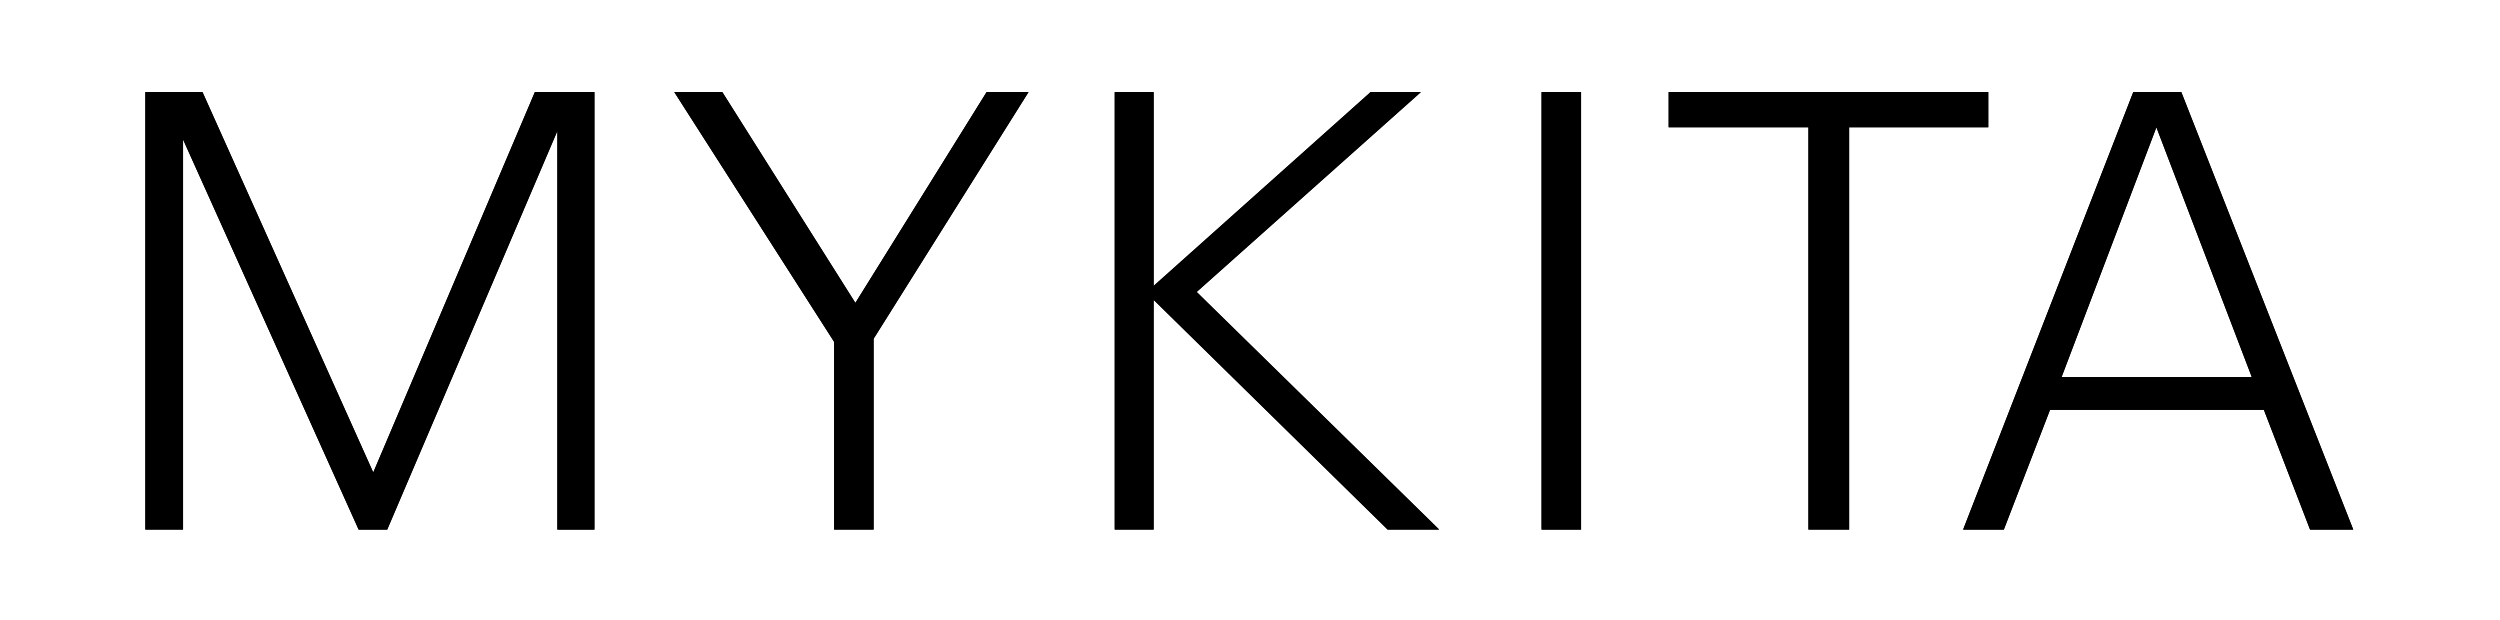 <svg xmlns="http://www.w3.org/2000/svg" viewBox="0 0 516 128"><path d="M30 109.31V19h11.79l35.25 78.52L110.4 19h12.29v90.31h-7.65V27.03l-35.12 82.28h-5.89L37.78 28.78v80.52H30v.01zm142.16 0V70.55L139.17 19h9.91l27.47 43.52L203.64 19h8.65l-31.98 50.92v39.38h-8.15v.01zm57.92 0V19h8.03v40.01L282.9 19h10.38l-46.29 41.26 50.06 49.04h-10.64l-48.3-47.41v47.41h-8.03v.01zm88.1 0V19h8.15v90.31h-8.15zm55.08 0V26.27h-28.85V19h65.97v7.27h-28.72v83.03h-8.4v.01zm31.93 0L440.31 19h9.91l35.49 90.31h-8.91l-9.53-24.71h-44.15l-9.53 24.71h-8.4zm20.32-31.49h39.26l-19.69-51.55-19.57 51.55z"/><path d="M30 109.31h7.78V28.78l36.24 80.53h5.9l35.12-82.28v82.28h7.65V19H110.4L77.04 97.52 41.79 19H30v90.31zM172.16 109.31h8.15V69.92L212.29 19h-8.65l-27.09 43.52L149.08 19h-9.91l32.99 51.55v38.76zM230.08 109.31h8.03V61.9l48.3 47.41h10.63l-50.05-49.05L293.28 19H282.9l-44.79 40.01V19h-8.03v90.31zM318.18 109.31h8.15V19h-8.15v90.31zM373.26 109.31h8.4V26.27h28.72V19h-65.97v7.27h28.85v83.04z"/><path d="M405.19 109.31h8.4l9.53-24.71h44.15l9.53 24.71h8.91L450.22 19h-9.91l-35.12 90.31zm20.32-31.49l19.57-51.55 19.69 51.55h-39.26z" fill-rule="evenodd" clip-rule="evenodd"/></svg>